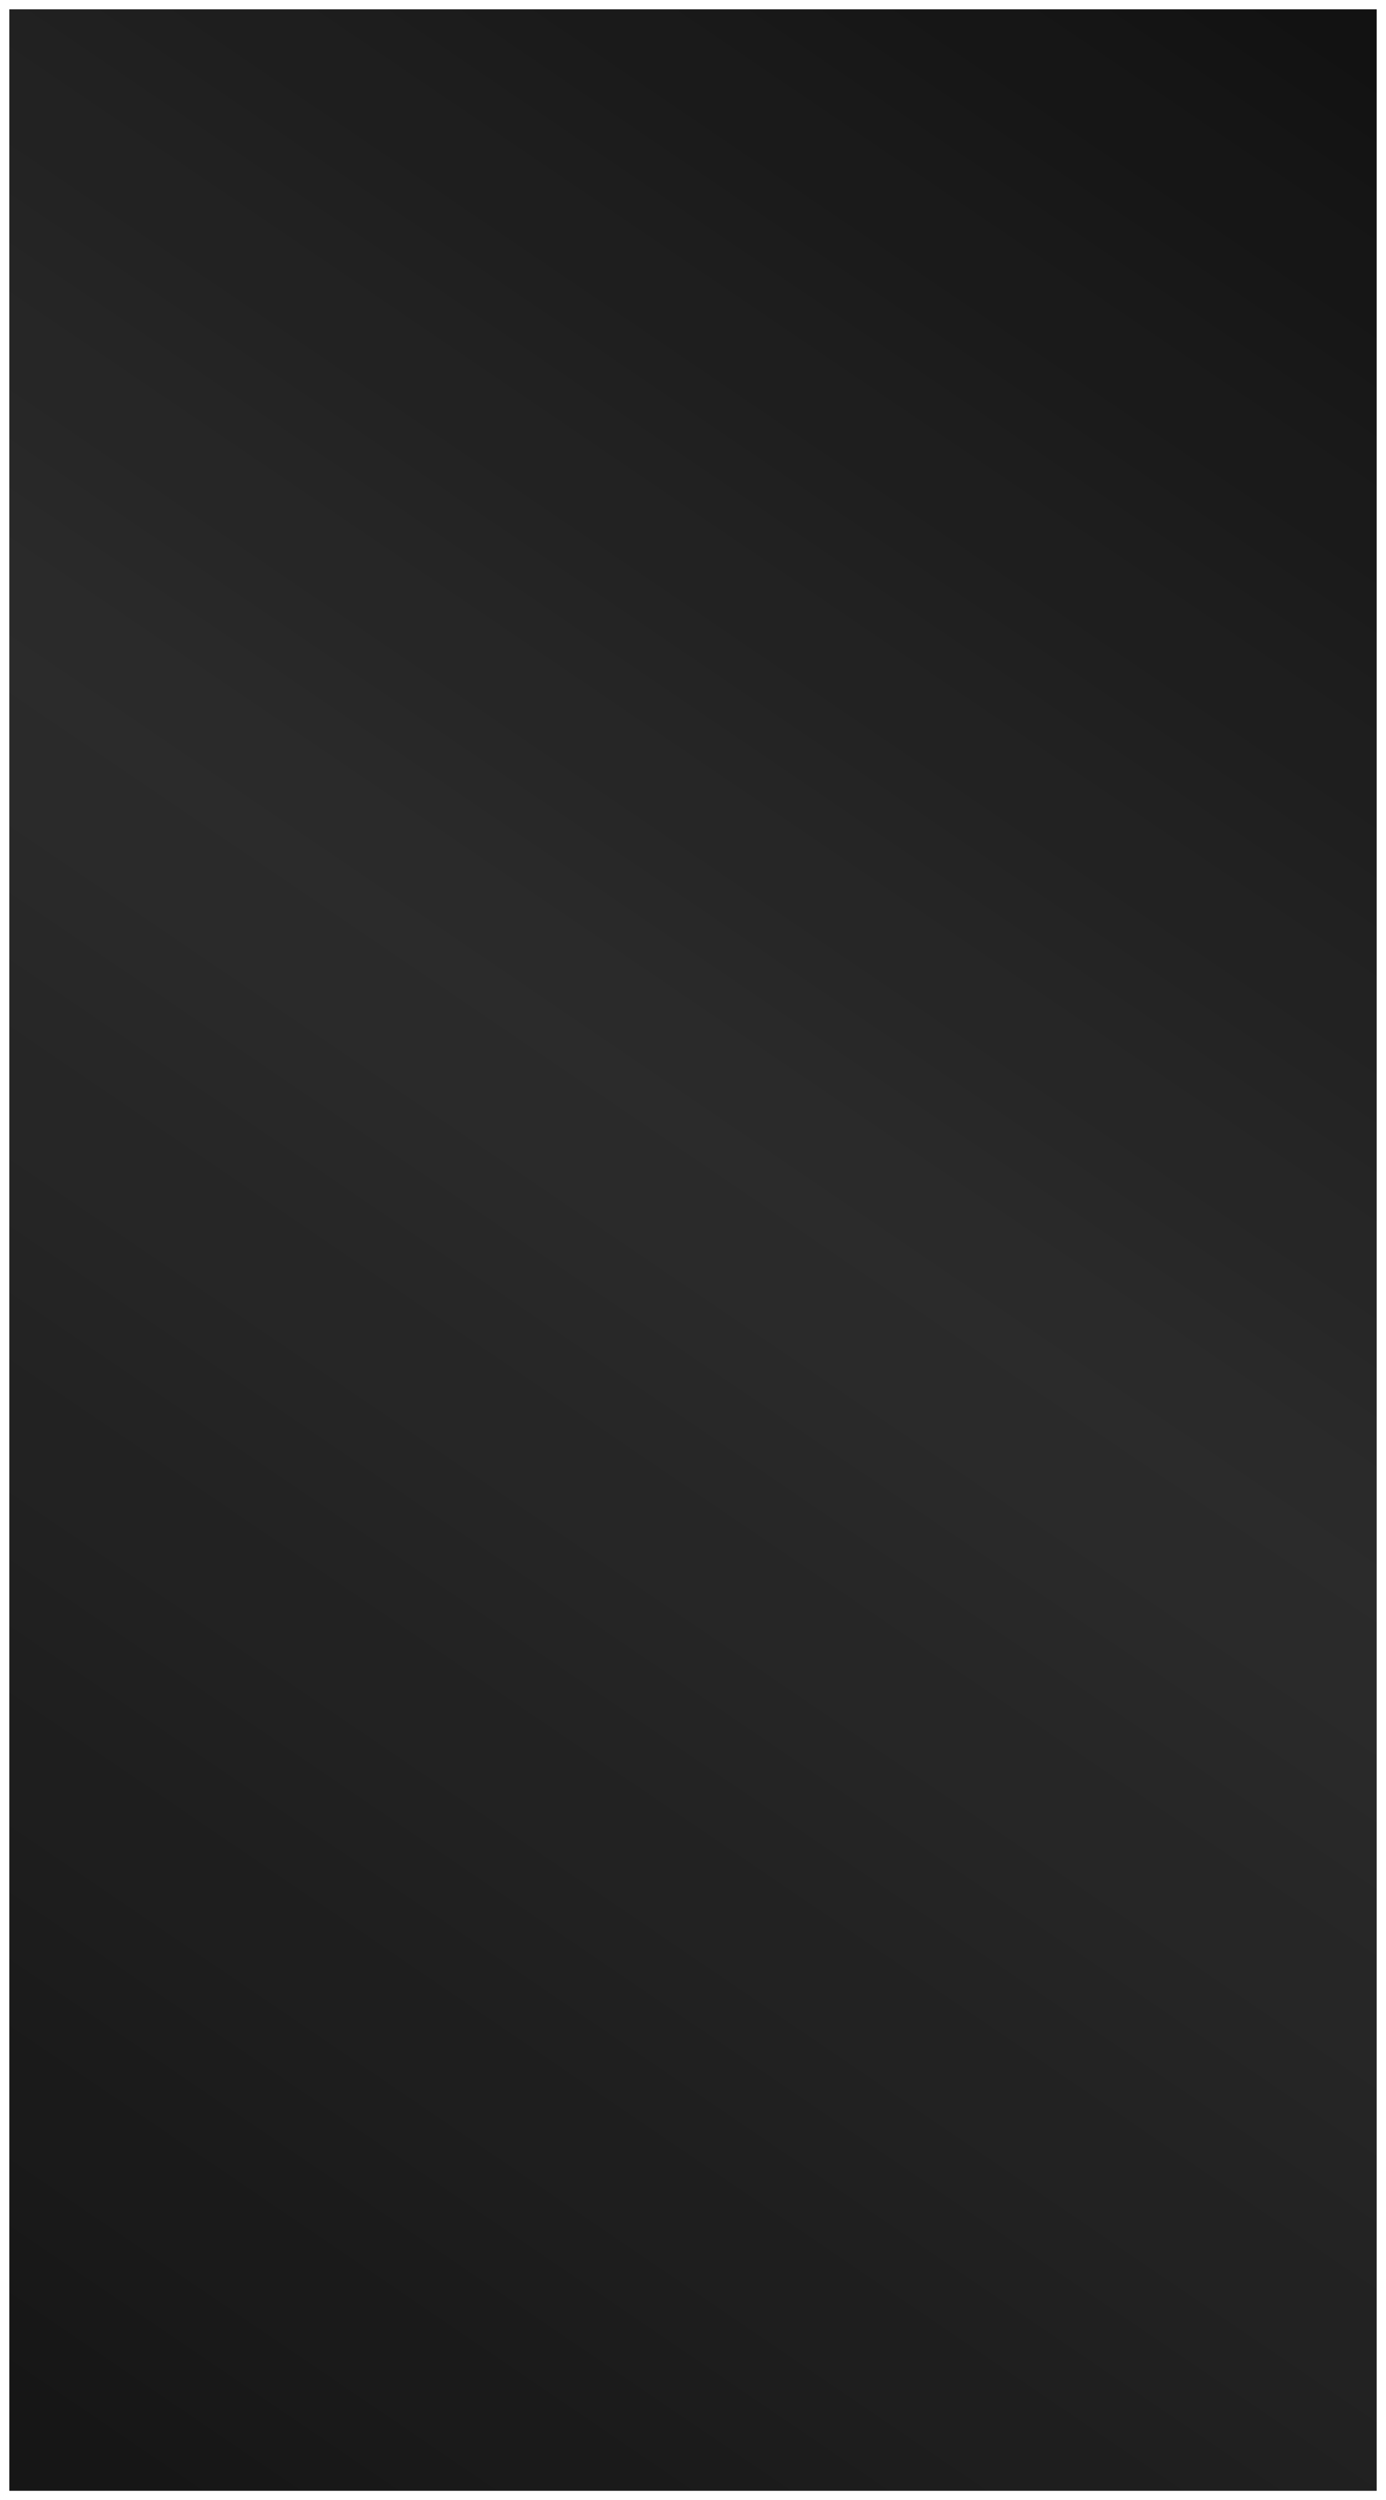<svg width="1337" height="2411" viewBox="0 0 1337 2411" fill="none" xmlns="http://www.w3.org/2000/svg">
<g filter="url(#filter0_d_149_109)">
<rect width="1319" height="2393" transform="translate(9)" fill="url(#paint0_linear_149_109)"/>
<rect width="1319" height="2393" transform="translate(9)" fill="black" fill-opacity="0.2"/>
</g>
<defs>
<filter id="filter0_d_149_109" x="0.012" y="0" width="1336.98" height="2410.98" filterUnits="userSpaceOnUse" color-interpolation-filters="sRGB">
<feFlood flood-opacity="0" result="BackgroundImageFix"/>
<feColorMatrix in="SourceAlpha" type="matrix" values="0 0 0 0 0 0 0 0 0 0 0 0 0 0 0 0 0 0 127 0" result="hardAlpha"/>
<feOffset dy="8.988"/>
<feGaussianBlur stdDeviation="4.494"/>
<feComposite in2="hardAlpha" operator="out"/>
<feColorMatrix type="matrix" values="0 0 0 0 0 0 0 0 0 0 0 0 0 0 0 0 0 0 0.25 0"/>
<feBlend mode="normal" in2="BackgroundImageFix" result="effect1_dropShadow_149_109"/>
<feBlend mode="normal" in="SourceGraphic" in2="effect1_dropShadow_149_109" result="shape"/>
</filter>
<linearGradient id="paint0_linear_149_109" x1="1319" y1="-84.379" x2="-482.433" y2="2565.39" gradientUnits="userSpaceOnUse">
<stop stop-color="#141414"/>
<stop offset="0.415" stop-color="#363636"/>
<stop offset="0.979" stop-color="#141414"/>
</linearGradient>
</defs>
</svg>
